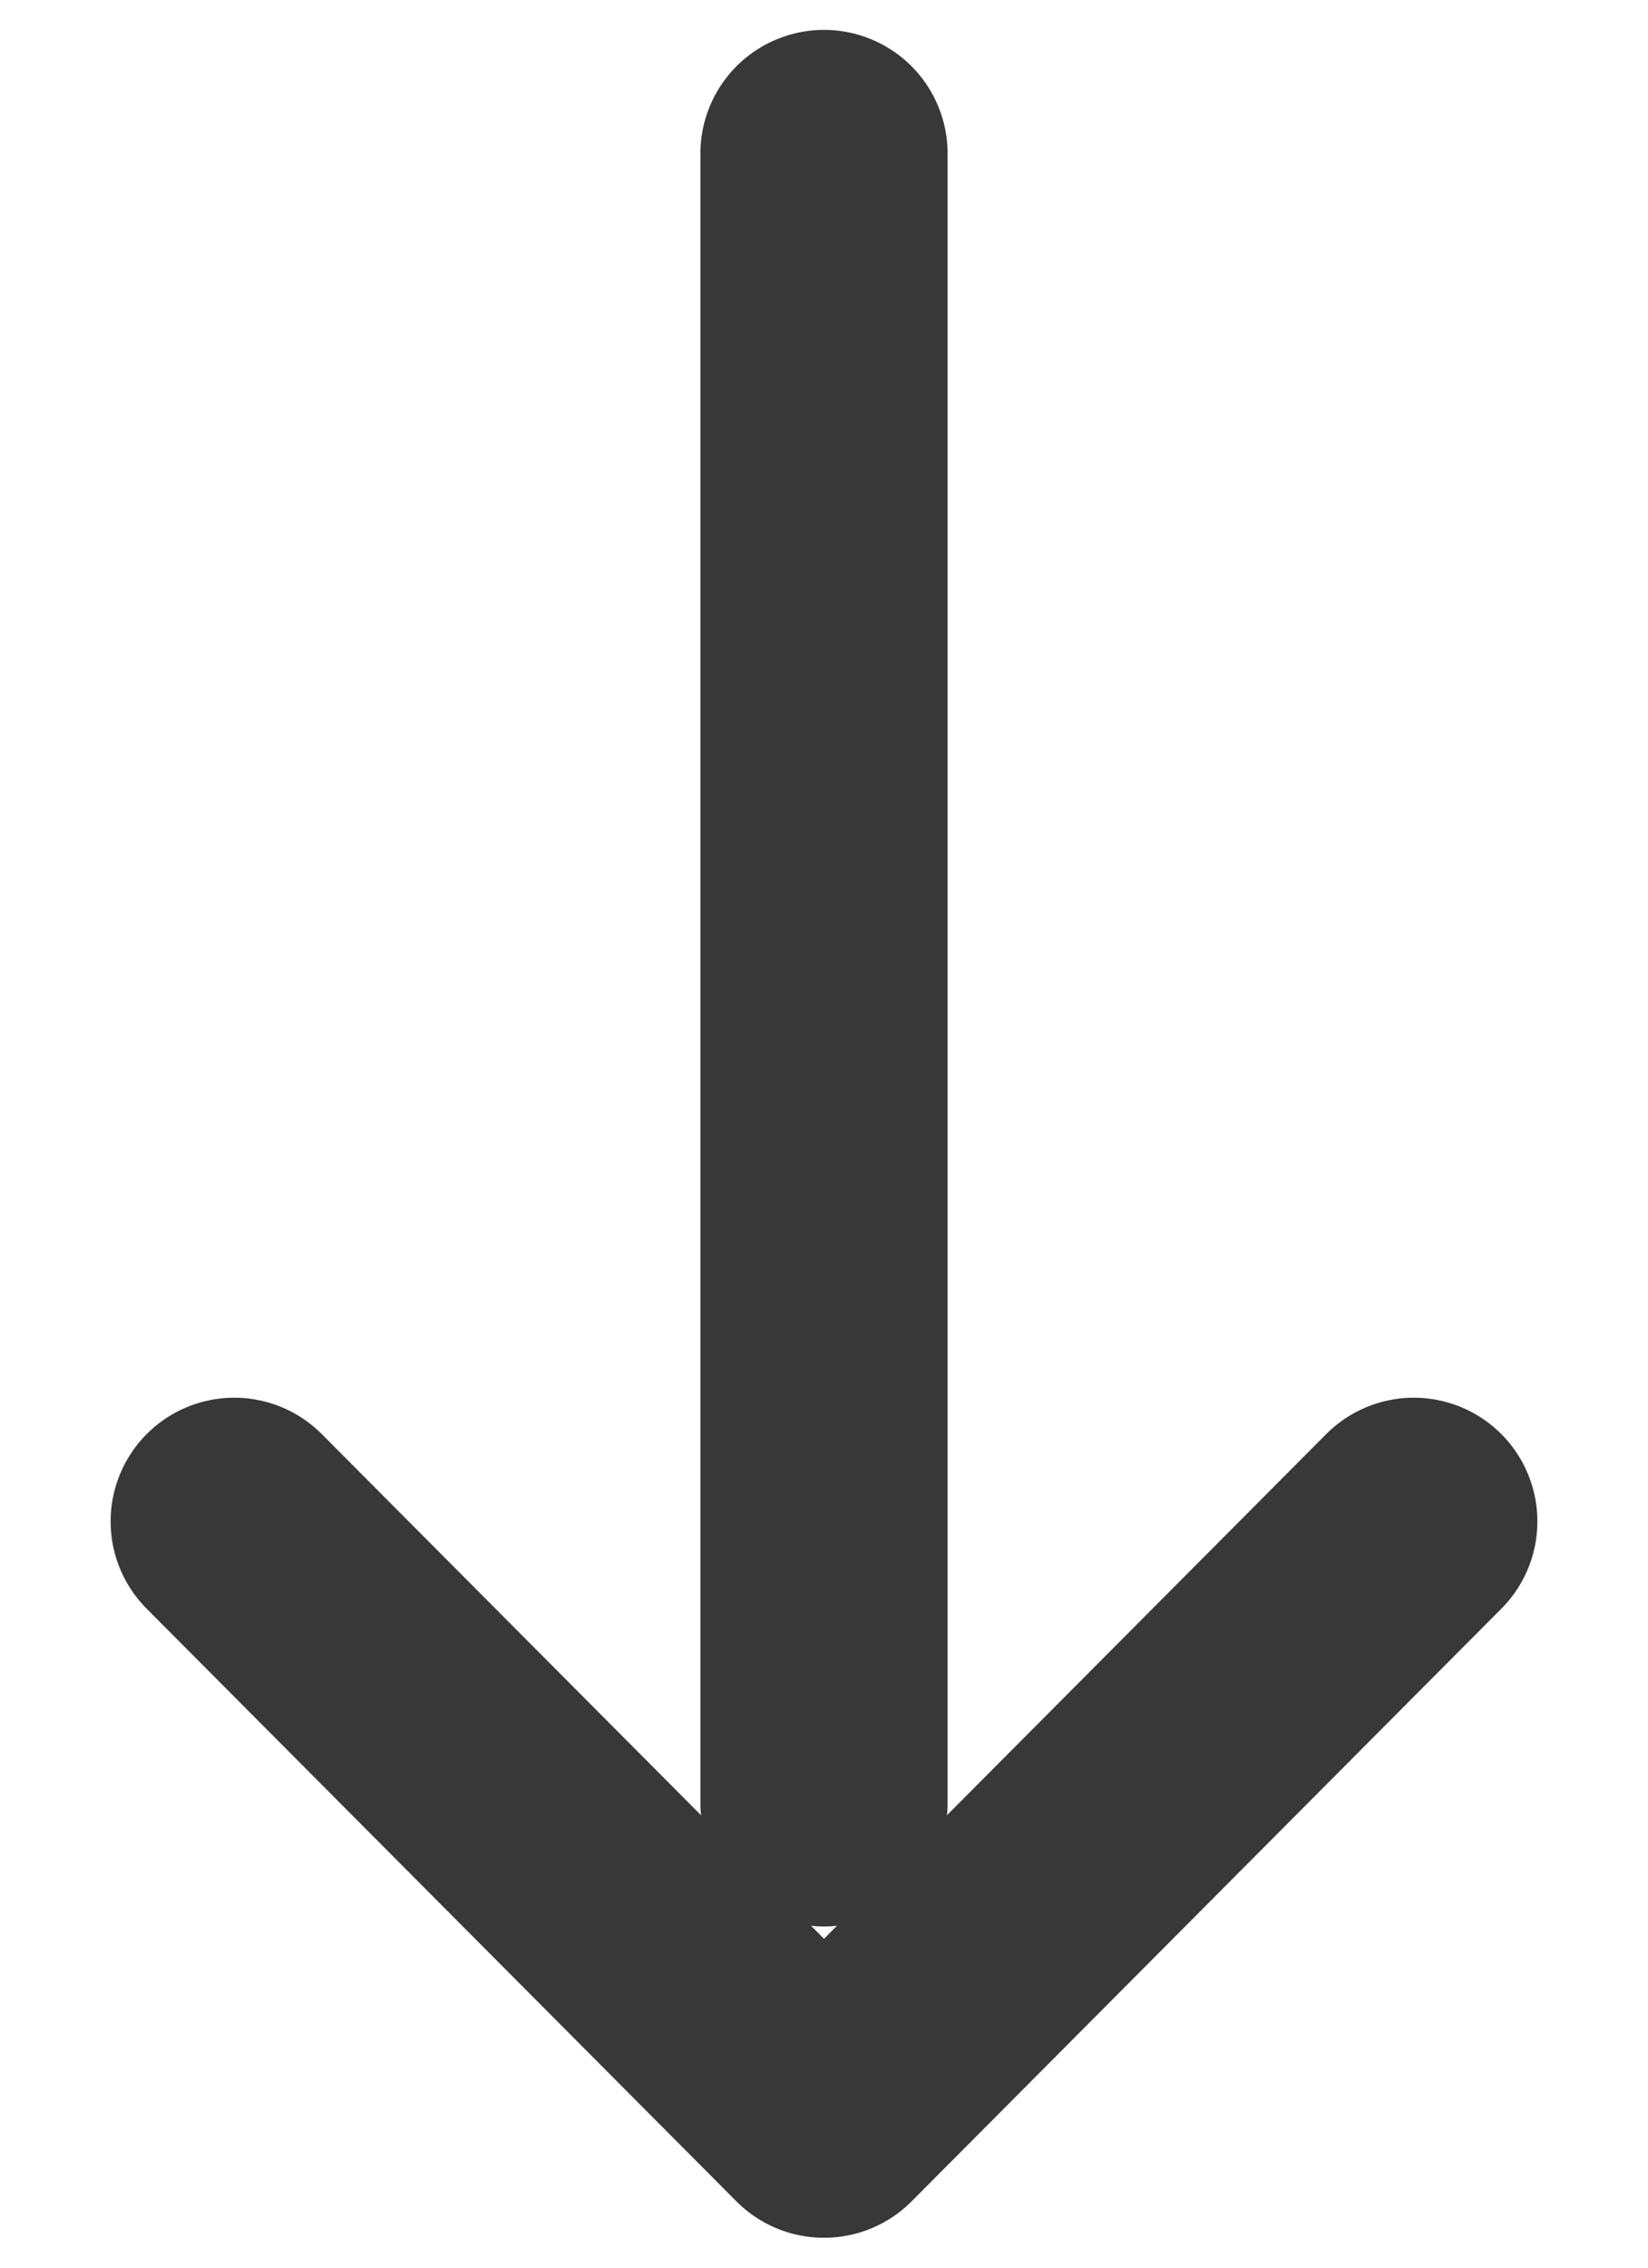 <svg width="8" height="11" viewBox="0 0 8 11" fill="none" xmlns="http://www.w3.org/2000/svg">
<path d="M4 8.745V0.745" stroke="#383838" stroke-width="1.2" stroke-linecap="round" stroke-linejoin="round"/>
<path d="M6.863 7.38L4 10.255L1.137 7.38" stroke="#383838" stroke-width="1.2" stroke-linecap="round" stroke-linejoin="round"/>
</svg>
